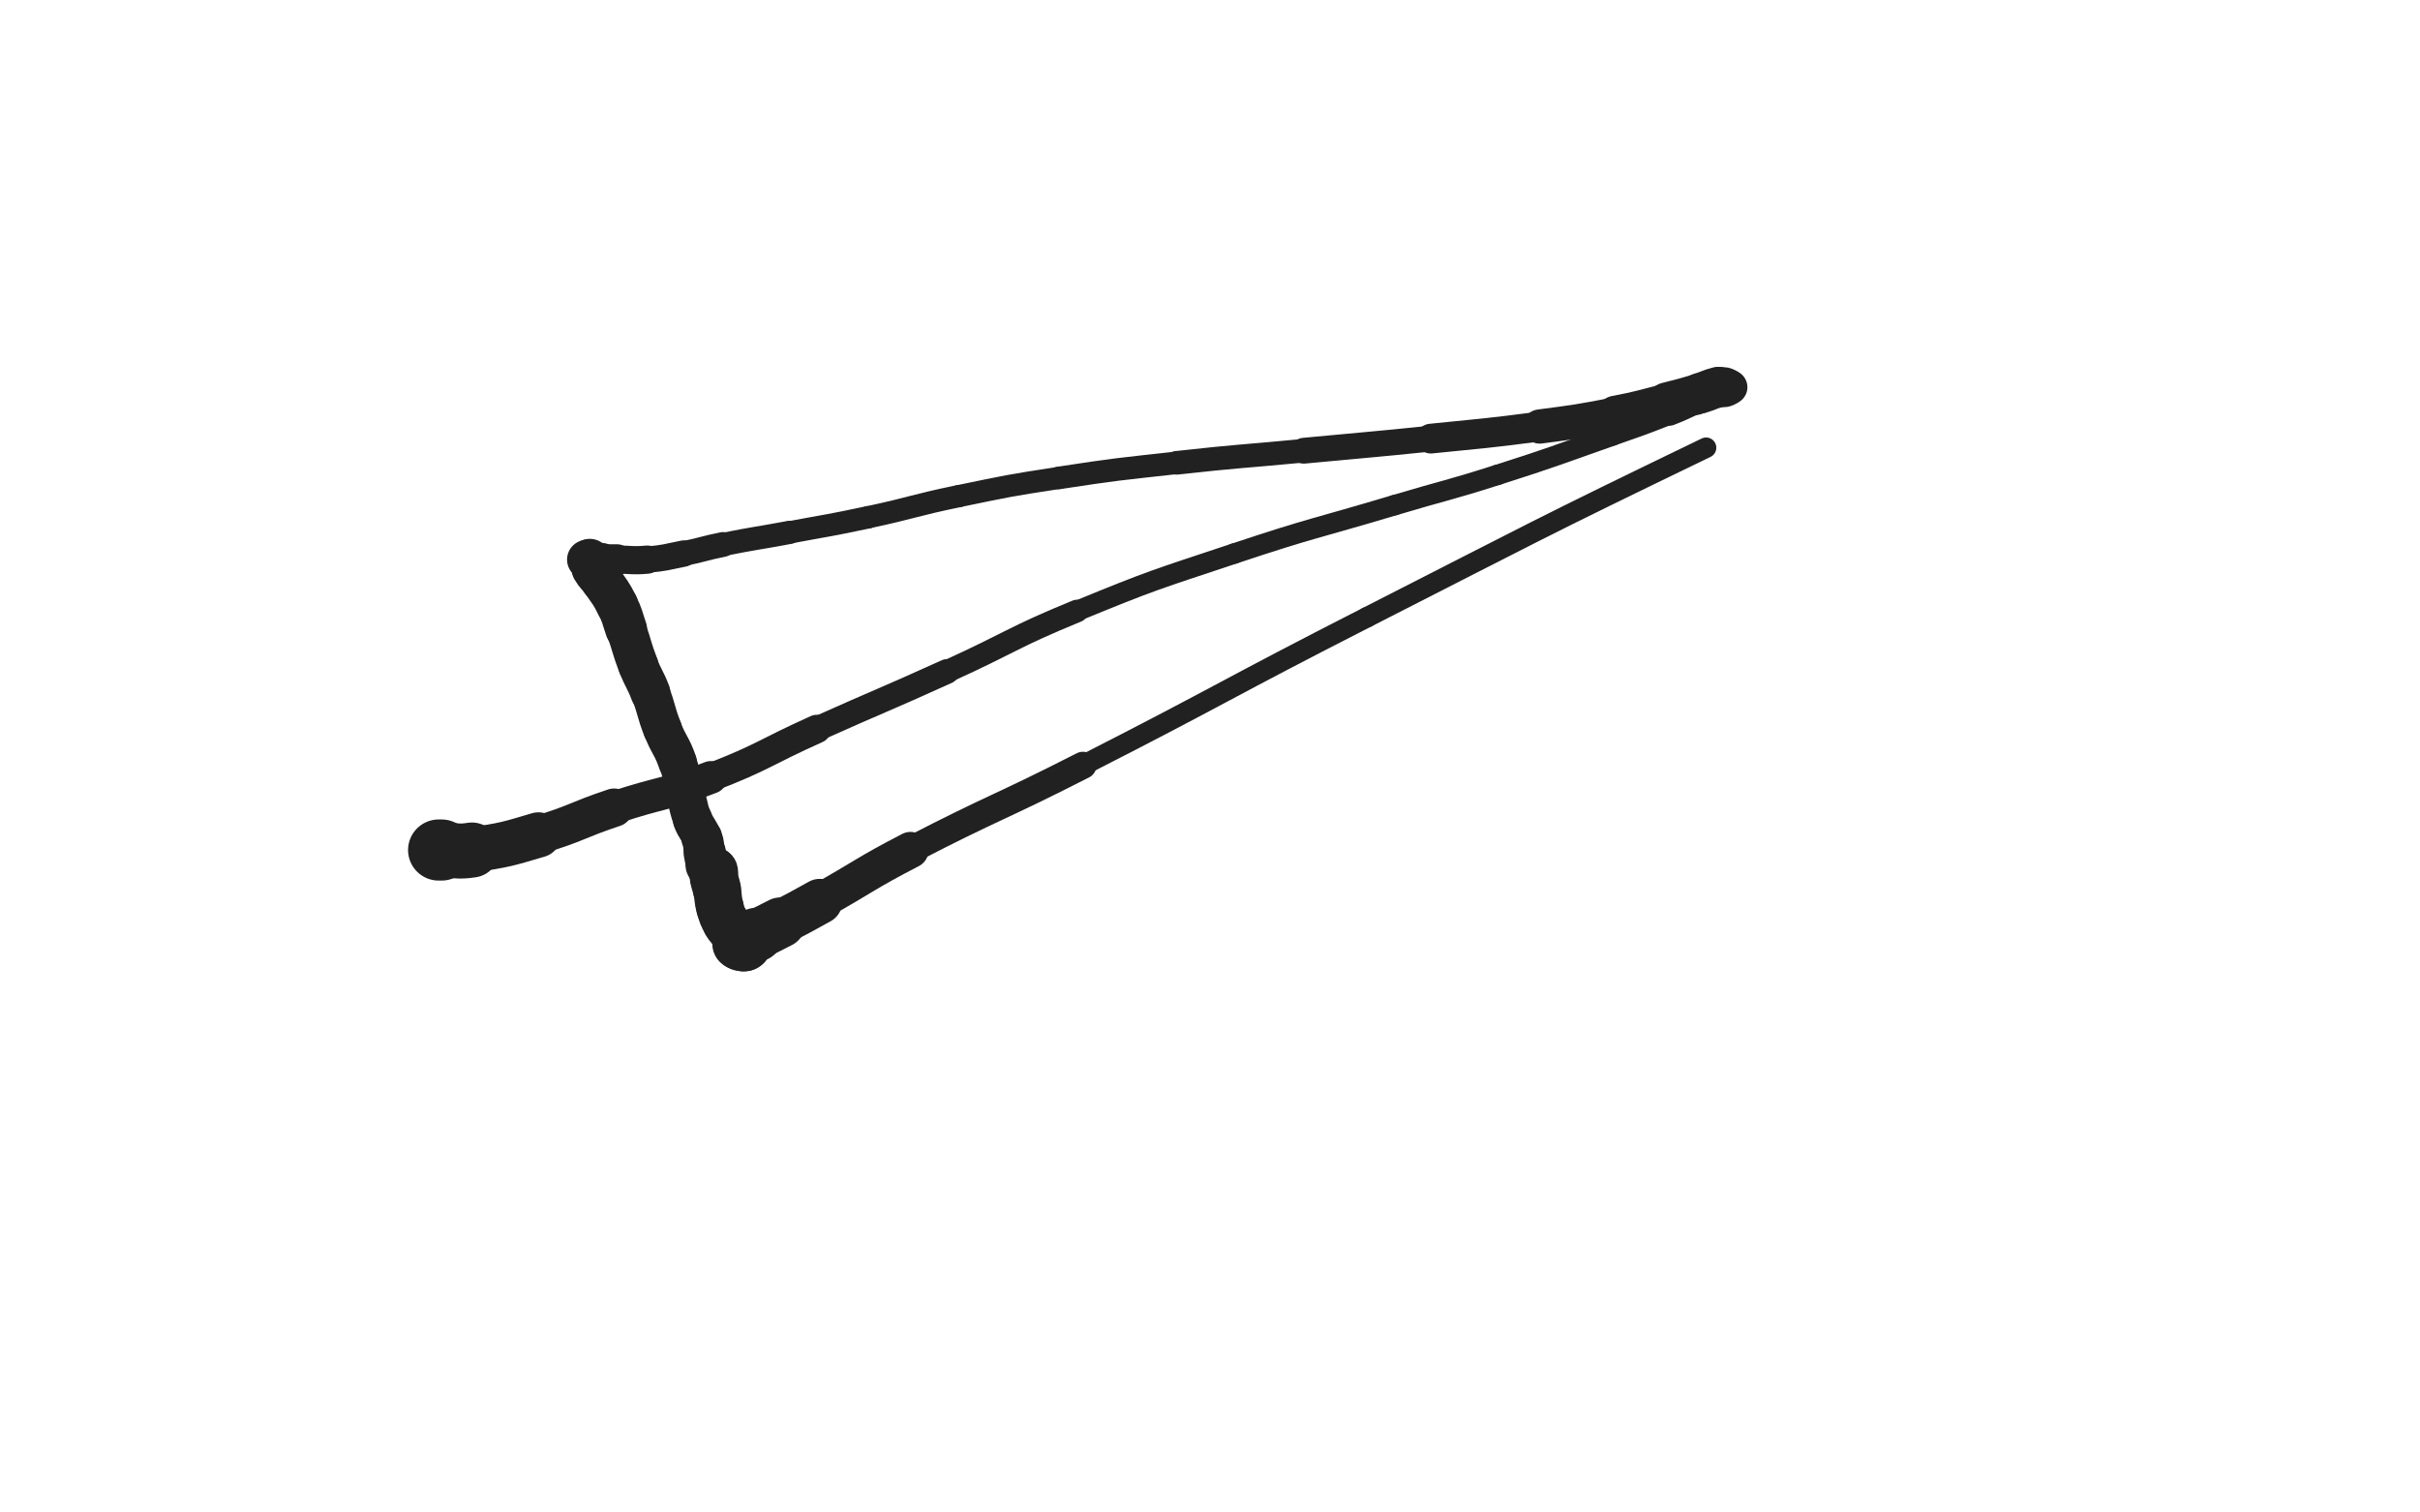 <svg xmlns="http://www.w3.org/2000/svg" xmlns:xlink="http://www.w3.org/1999/xlink" viewBox="0 0 800 500"><path d="M 145.000,281.000 C 145.500,281.000 145.500,281.000 146.000,281.000" stroke-width="20.204" stroke="rgb(33,33,33)" fill="none" stroke-linecap="round"></path><path d="M 146.000,281.000 C 151.000,281.000 151.086,281.768 156.000,281.000" stroke-width="18.195" stroke="rgb(33,33,33)" fill="none" stroke-linecap="round"></path><path d="M 156.000,281.000 C 167.086,279.268 167.209,279.214 178.000,276.000" stroke-width="14.936" stroke="rgb(33,33,33)" fill="none" stroke-linecap="round"></path><path d="M 178.000,276.000 C 190.709,272.214 190.399,271.200 203.000,267.000" stroke-width="12.678" stroke="rgb(33,33,33)" fill="none" stroke-linecap="round"></path><path d="M 203.000,267.000 C 218.899,261.700 219.403,263.052 235.000,257.000" stroke-width="10.816" stroke="rgb(33,33,33)" fill="none" stroke-linecap="round"></path><path d="M 235.000,257.000 C 252.903,250.052 252.445,248.877 270.000,241.000" stroke-width="9.416" stroke="rgb(33,33,33)" fill="none" stroke-linecap="round"></path><path d="M 270.000,241.000 C 291.445,231.377 291.594,231.707 313.000,222.000" stroke-width="8.187" stroke="rgb(33,33,33)" fill="none" stroke-linecap="round"></path><path d="M 313.000,222.000 C 334.594,212.207 334.084,210.997 356.000,202.000" stroke-width="7.484" stroke="rgb(33,33,33)" fill="none" stroke-linecap="round"></path><path d="M 356.000,202.000 C 381.584,191.497 381.750,191.750 408.000,183.000" stroke-width="6.750" stroke="rgb(33,33,33)" fill="none" stroke-linecap="round"></path><path d="M 408.000,183.000 C 434.250,174.250 434.478,174.926 461.000,167.000" stroke-width="6.750" stroke="rgb(33,33,33)" fill="none" stroke-linecap="round"></path><path d="M 461.000,167.000 C 477.978,161.926 478.124,162.391 495.000,157.000" stroke-width="6.750" stroke="rgb(33,33,33)" fill="none" stroke-linecap="round"></path><path d="M 495.000,157.000 C 514.124,150.891 514.053,150.648 533.000,144.000" stroke-width="6.750" stroke="rgb(33,33,33)" fill="none" stroke-linecap="round"></path><path d="M 533.000,144.000 C 542.553,140.648 542.581,140.700 552.000,137.000" stroke-width="6.750" stroke="rgb(33,33,33)" fill="none" stroke-linecap="round"></path><path d="M 552.000,137.000 C 556.581,135.200 556.539,135.082 561.000,133.000" stroke-width="7.451" stroke="rgb(33,33,33)" fill="none" stroke-linecap="round"></path><path d="M 561.000,133.000 C 564.039,131.582 564.000,131.500 567.000,130.000" stroke-width="8.254" stroke="rgb(33,33,33)" fill="none" stroke-linecap="round"></path><path d="M 567.000,130.000 C 569.000,129.000 568.957,128.817 571.000,128.000" stroke-width="9.141" stroke="rgb(33,33,33)" fill="none" stroke-linecap="round"></path><path d="M 571.000,128.000 C 571.457,127.817 572.000,128.000 572.000,128.000" stroke-width="10.203" stroke="rgb(33,33,33)" fill="none" stroke-linecap="round"></path><path d="M 572.000,128.000 C 572.000,128.000 571.500,128.000 571.000,128.000" stroke-width="11.317" stroke="rgb(33,33,33)" fill="none" stroke-linecap="round"></path><path d="M 571.000,128.000 C 570.500,128.000 570.500,128.000 570.000,128.000" stroke-width="12.323" stroke="rgb(33,33,33)" fill="none" stroke-linecap="round"></path><path d="M 570.000,128.000 C 569.000,128.000 568.961,127.760 568.000,128.000" stroke-width="13.165" stroke="rgb(33,33,33)" fill="none" stroke-linecap="round"></path><path d="M 568.000,128.000 C 564.961,128.760 565.033,129.108 562.000,130.000" stroke-width="13.456" stroke="rgb(33,33,33)" fill="none" stroke-linecap="round"></path><path d="M 562.000,130.000 C 556.533,131.608 556.530,131.618 551.000,133.000" stroke-width="13.166" stroke="rgb(33,33,33)" fill="none" stroke-linecap="round"></path><path d="M 551.000,133.000 C 542.530,135.118 542.572,135.367 534.000,137.000" stroke-width="12.378" stroke="rgb(33,33,33)" fill="none" stroke-linecap="round"></path><path d="M 534.000,137.000 C 521.572,139.367 521.548,139.354 509.000,141.000" stroke-width="11.313" stroke="rgb(33,33,33)" fill="none" stroke-linecap="round"></path><path d="M 509.000,141.000 C 491.048,143.354 491.016,143.152 473.000,145.000" stroke-width="9.839" stroke="rgb(33,33,33)" fill="none" stroke-linecap="round"></path><path d="M 473.000,145.000 C 452.016,147.152 452.000,147.000 431.000,149.000" stroke-width="8.530" stroke="rgb(33,33,33)" fill="none" stroke-linecap="round"></path><path d="M 431.000,149.000 C 410.000,151.000 409.963,150.671 389.000,153.000" stroke-width="7.802" stroke="rgb(33,33,33)" fill="none" stroke-linecap="round"></path><path d="M 389.000,153.000 C 369.463,155.171 369.427,155.032 350.000,158.000" stroke-width="7.463" stroke="rgb(33,33,33)" fill="none" stroke-linecap="round"></path><path d="M 350.000,158.000 C 333.427,160.532 333.419,160.612 317.000,164.000" stroke-width="7.323" stroke="rgb(33,33,33)" fill="none" stroke-linecap="round"></path><path d="M 317.000,164.000 C 301.919,167.112 302.058,167.773 287.000,171.000" stroke-width="7.352" stroke="rgb(33,33,33)" fill="none" stroke-linecap="round"></path><path d="M 287.000,171.000 C 274.058,173.773 274.011,173.560 261.000,176.000" stroke-width="7.405" stroke="rgb(33,33,33)" fill="none" stroke-linecap="round"></path><path d="M 261.000,176.000 C 250.011,178.060 249.960,177.808 239.000,180.000" stroke-width="7.682" stroke="rgb(33,33,33)" fill="none" stroke-linecap="round"></path><path d="M 239.000,180.000 C 232.460,181.308 232.538,181.692 226.000,183.000" stroke-width="8.212" stroke="rgb(33,33,33)" fill="none" stroke-linecap="round"></path><path d="M 226.000,183.000 C 220.038,184.192 220.037,184.451 214.000,185.000" stroke-width="8.711" stroke="rgb(33,33,33)" fill="none" stroke-linecap="round"></path><path d="M 214.000,185.000 C 209.037,185.451 209.000,185.000 204.000,185.000" stroke-width="9.328" stroke="rgb(33,33,33)" fill="none" stroke-linecap="round"></path><path d="M 204.000,185.000 C 201.500,185.000 201.500,185.000 199.000,185.000" stroke-width="10.148" stroke="rgb(33,33,33)" fill="none" stroke-linecap="round"></path><path d="M 199.000,185.000 C 197.000,185.000 197.000,185.000 195.000,185.000" stroke-width="11.014" stroke="rgb(33,33,33)" fill="none" stroke-linecap="round"></path><path d="M 195.000,185.000 C 194.500,185.000 194.000,185.000 194.000,185.000" stroke-width="12.035" stroke="rgb(33,33,33)" fill="none" stroke-linecap="round"></path><path d="M 194.000,185.000 C 194.000,185.000 194.760,184.640 195.000,185.000" stroke-width="13.090" stroke="rgb(33,33,33)" fill="none" stroke-linecap="round"></path><path d="M 195.000,185.000 C 195.760,186.140 195.225,186.644 196.000,188.000" stroke-width="13.731" stroke="rgb(33,33,33)" fill="none" stroke-linecap="round"></path><path d="M 196.000,188.000 C 197.225,190.144 197.614,189.922 199.000,192.000" stroke-width="14.076" stroke="rgb(33,33,33)" fill="none" stroke-linecap="round"></path><path d="M 199.000,192.000 C 201.614,195.922 201.901,195.802 204.000,200.000" stroke-width="13.911" stroke="rgb(33,33,33)" fill="none" stroke-linecap="round"></path><path d="M 204.000,200.000 C 205.901,203.802 205.589,203.969 207.000,208.000" stroke-width="13.822" stroke="rgb(33,33,33)" fill="none" stroke-linecap="round"></path><path d="M 207.000,208.000 C 209.089,213.969 208.751,214.097 211.000,220.000" stroke-width="13.315" stroke="rgb(33,33,33)" fill="none" stroke-linecap="round"></path><path d="M 211.000,220.000 C 212.751,224.597 213.249,224.403 215.000,229.000" stroke-width="13.213" stroke="rgb(33,33,33)" fill="none" stroke-linecap="round"></path><path d="M 215.000,229.000 C 217.249,234.903 216.699,235.118 219.000,241.000" stroke-width="12.858" stroke="rgb(33,33,33)" fill="none" stroke-linecap="round"></path><path d="M 219.000,241.000 C 221.199,246.618 222.023,246.317 224.000,252.000" stroke-width="12.759" stroke="rgb(33,33,33)" fill="none" stroke-linecap="round"></path><path d="M 224.000,252.000 C 226.023,257.817 225.426,258.020 227.000,264.000" stroke-width="12.537" stroke="rgb(33,33,33)" fill="none" stroke-linecap="round"></path><path d="M 227.000,264.000 C 227.926,267.520 227.699,267.617 229.000,271.000" stroke-width="12.834" stroke="rgb(33,33,33)" fill="none" stroke-linecap="round"></path><path d="M 229.000,271.000 C 230.199,274.117 230.864,273.875 232.000,277.000" stroke-width="13.097" stroke="rgb(33,33,33)" fill="none" stroke-linecap="round"></path><path d="M 232.000,277.000 C 232.864,279.375 232.447,279.512 233.000,282.000" stroke-width="13.558" stroke="rgb(33,33,33)" fill="none" stroke-linecap="round"></path><path d="M 233.000,282.000 C 233.447,284.012 233.255,284.138 234.000,286.000" stroke-width="14.001" stroke="rgb(33,33,33)" fill="none" stroke-linecap="round"></path><path d="M 234.000,286.000 C 234.255,286.638 234.500,286.500 235.000,287.000" stroke-width="14.741" stroke="rgb(33,33,33)" fill="none" stroke-linecap="round"></path><path d="M 235.000,287.000 C 235.500,287.500 235.793,287.379 236.000,288.000" stroke-width="15.392" stroke="rgb(33,33,33)" fill="none" stroke-linecap="round"></path><path d="M 236.000,288.000 C 236.293,288.879 235.837,289.020 236.000,290.000" stroke-width="15.870" stroke="rgb(33,33,33)" fill="none" stroke-linecap="round"></path><path d="M 236.000,290.000 C 236.337,292.020 236.596,291.980 237.000,294.000" stroke-width="15.953" stroke="rgb(33,33,33)" fill="none" stroke-linecap="round"></path><path d="M 237.000,294.000 C 237.596,296.980 237.204,297.083 238.000,300.000" stroke-width="15.734" stroke="rgb(33,33,33)" fill="none" stroke-linecap="round"></path><path d="M 238.000,300.000 C 238.704,302.583 238.704,302.667 240.000,305.000" stroke-width="15.614" stroke="rgb(33,33,33)" fill="none" stroke-linecap="round"></path><path d="M 240.000,305.000 C 241.204,307.167 241.618,306.927 243.000,309.000" stroke-width="15.621" stroke="rgb(33,33,33)" fill="none" stroke-linecap="round"></path><path d="M 243.000,309.000 C 243.618,309.927 243.655,309.964 244.000,311.000" stroke-width="16.028" stroke="rgb(33,33,33)" fill="none" stroke-linecap="round"></path><path d="M 244.000,311.000 C 244.155,311.464 243.750,311.750 244.000,312.000" stroke-width="16.573" stroke="rgb(33,33,33)" fill="none" stroke-linecap="round"></path><path d="M 244.000,312.000 C 244.250,312.250 244.500,312.000 245.000,312.000" stroke-width="17.037" stroke="rgb(33,33,33)" fill="none" stroke-linecap="round"></path><path d="M 245.000,312.000 C 245.000,312.000 245.000,312.000 245.000,312.000" stroke-width="17.595" stroke="rgb(33,33,33)" fill="none" stroke-linecap="round"></path><path d="M 245.000,312.000 C 245.500,312.000 245.750,312.250 246.000,312.000" stroke-width="18.032" stroke="rgb(33,33,33)" fill="none" stroke-linecap="round"></path><path d="M 246.000,312.000 C 246.250,311.750 245.635,311.274 246.000,311.000" stroke-width="18.240" stroke="rgb(33,33,33)" fill="none" stroke-linecap="round"></path><path d="M 246.000,311.000 C 247.635,309.774 248.000,310.000 250.000,309.000" stroke-width="17.797" stroke="rgb(33,33,33)" fill="none" stroke-linecap="round"></path><path d="M 250.000,309.000 C 254.000,307.000 254.039,307.075 258.000,305.000" stroke-width="16.660" stroke="rgb(33,33,33)" fill="none" stroke-linecap="round"></path><path d="M 258.000,305.000 C 264.539,301.575 264.554,301.598 271.000,298.000" stroke-width="14.923" stroke="rgb(33,33,33)" fill="none" stroke-linecap="round"></path><path d="M 271.000,298.000 C 286.054,289.598 285.692,288.918 301.000,281.000" stroke-width="11.974" stroke="rgb(33,33,33)" fill="none" stroke-linecap="round"></path><path d="M 301.000,281.000 C 329.192,266.418 329.714,267.424 358.000,253.000" stroke-width="8.966" stroke="rgb(33,33,33)" fill="none" stroke-linecap="round"></path><path d="M 358.000,253.000 C 405.214,228.924 404.780,228.069 452.000,204.000" stroke-width="6.750" stroke="rgb(33,33,33)" fill="none" stroke-linecap="round"></path><path d="M 452.000,204.000 C 507.780,175.569 507.625,175.224 564.000,148.000" stroke-width="6.750" stroke="rgb(33,33,33)" fill="none" stroke-linecap="round"></path></svg>